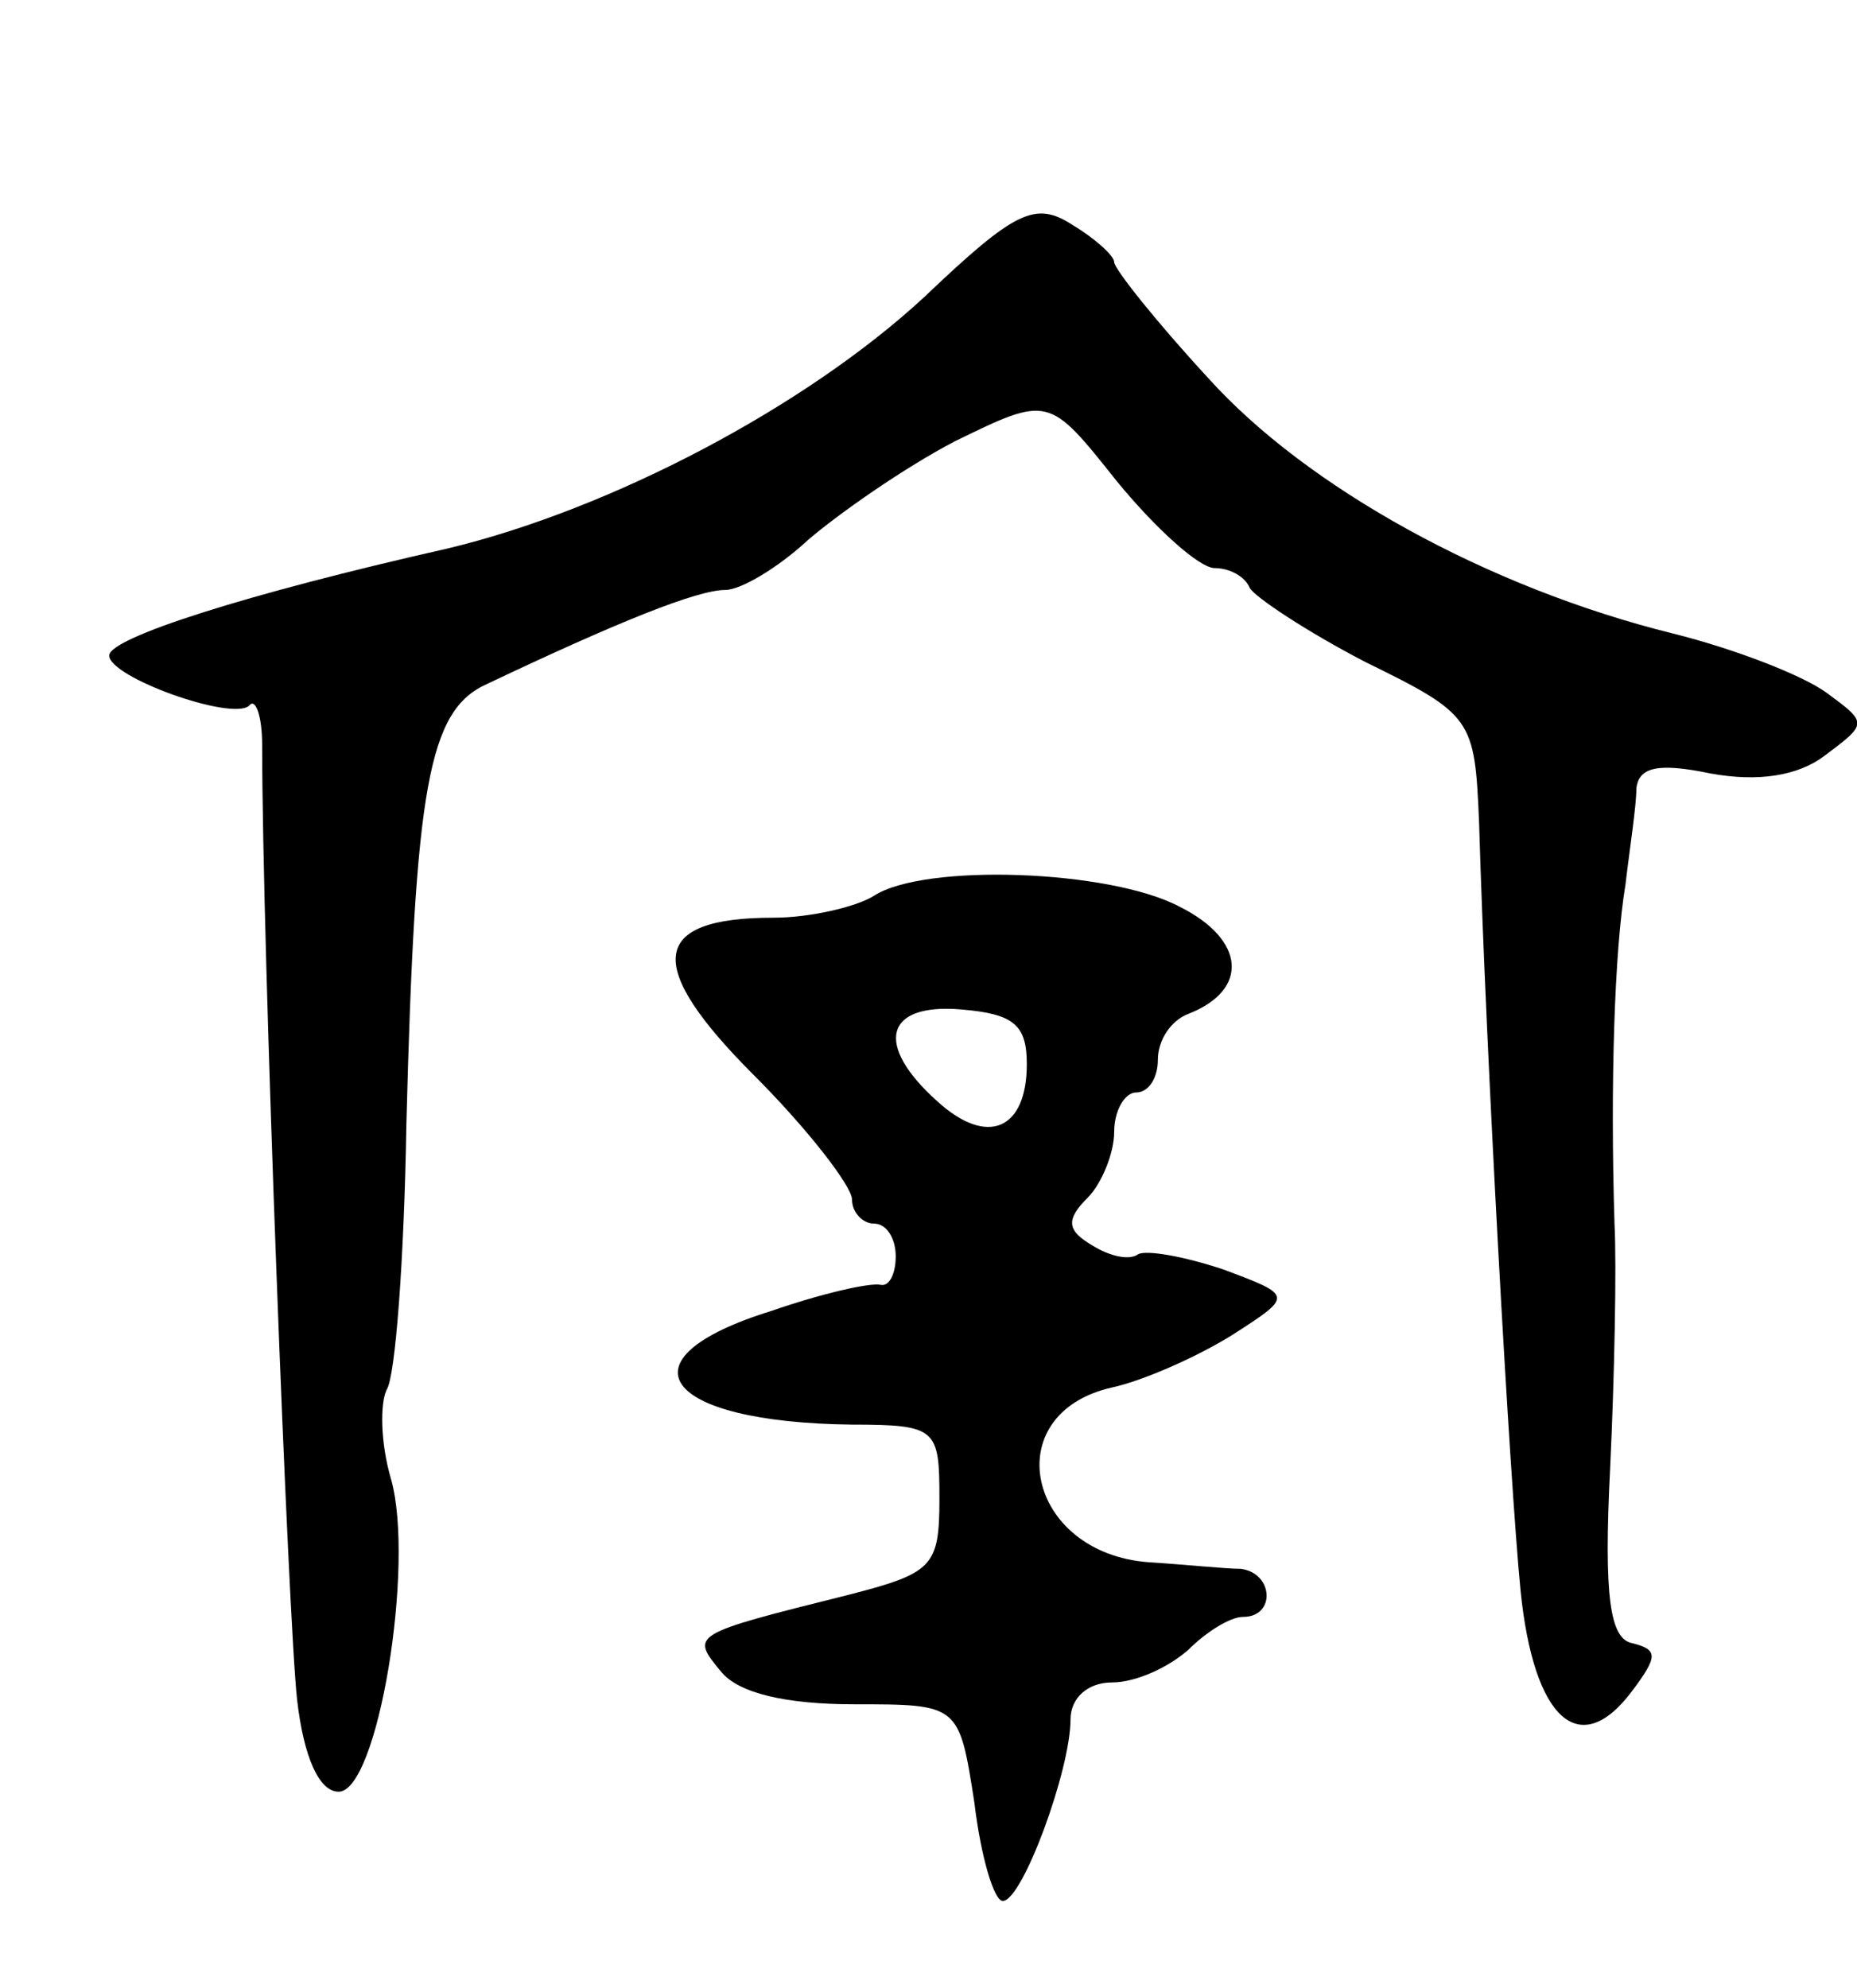 <svg version="1.0" xmlns="http://www.w3.org/2000/svg"
 width="85pt" height="91pt" viewBox="0 0 85 91"
 preserveAspectRatio="xMidYMid meet">
<g transform="translate(0,91) scale(0.1,-0.1)"
fill="#000000" stroke="none">
<path d="M423 774 c-54 -50 -143 -97 -218 -115 -93 -21 -155 -41 -155 -49 0
-10 56 -30 64 -23 3 4 6 -5 6 -18 0 -93 12 -402 16 -437 3 -26 10 -42 19 -42
18 0 35 104 24 143 -5 17 -5 35 -2 41 4 6 8 60 9 121 4 155 10 190 37 202 59
28 96 43 109 43 7 0 24 10 38 23 14 12 44 33 67 45 43 21 43 21 74 -18 18 -22
38 -40 45 -40 7 0 14 -4 16 -9 2 -4 26 -20 53 -34 49 -24 50 -26 52 -73 3
-103 14 -301 19 -352 6 -59 27 -78 51 -46 12 16 12 19 0 22 -10 2 -13 21 -10
80 2 42 3 93 2 112 -2 64 0 125 5 155 2 17 5 36 5 44 1 10 10 12 34 7 22 -4
40 -1 52 8 20 15 20 15 1 29 -11 8 -42 20 -70 27 -85 21 -168 67 -213 117 -24
26 -43 50 -43 53 0 3 -9 11 -19 17 -17 11 -26 7 -68 -33z"/>
<path d="M400 500 c-8 -5 -29 -10 -46 -10 -57 0 -59 -22 -9 -72 25 -25 45 -51
45 -57 0 -6 5 -11 10 -11 6 0 10 -7 10 -15 0 -8 -3 -14 -7 -13 -5 1 -27 -4
-50 -12 -71 -22 -50 -51 37 -52 39 0 40 -2 40 -34 0 -31 -3 -34 -42 -44 -72
-18 -72 -18 -58 -35 8 -10 30 -15 61 -15 48 0 48 0 55 -45 3 -25 9 -45 13 -45
9 0 31 60 31 83 0 10 8 17 19 17 11 0 26 7 35 15 8 8 19 15 25 15 15 0 14 20
-1 22 -7 0 -26 2 -42 3 -56 4 -70 68 -17 80 14 3 39 14 55 24 28 18 28 18 -4
30 -18 6 -35 9 -39 7 -4 -3 -13 -1 -21 4 -12 7 -12 12 -2 22 6 6 12 20 12 30
0 10 5 18 10 18 6 0 10 7 10 15 0 9 6 18 14 21 28 11 26 34 -4 49 -32 17 -117
20 -140 5z m70 -77 c0 -30 -18 -38 -41 -17 -29 26 -24 45 11 42 24 -2 30 -7
30 -25z"/>
</g>
</svg>
